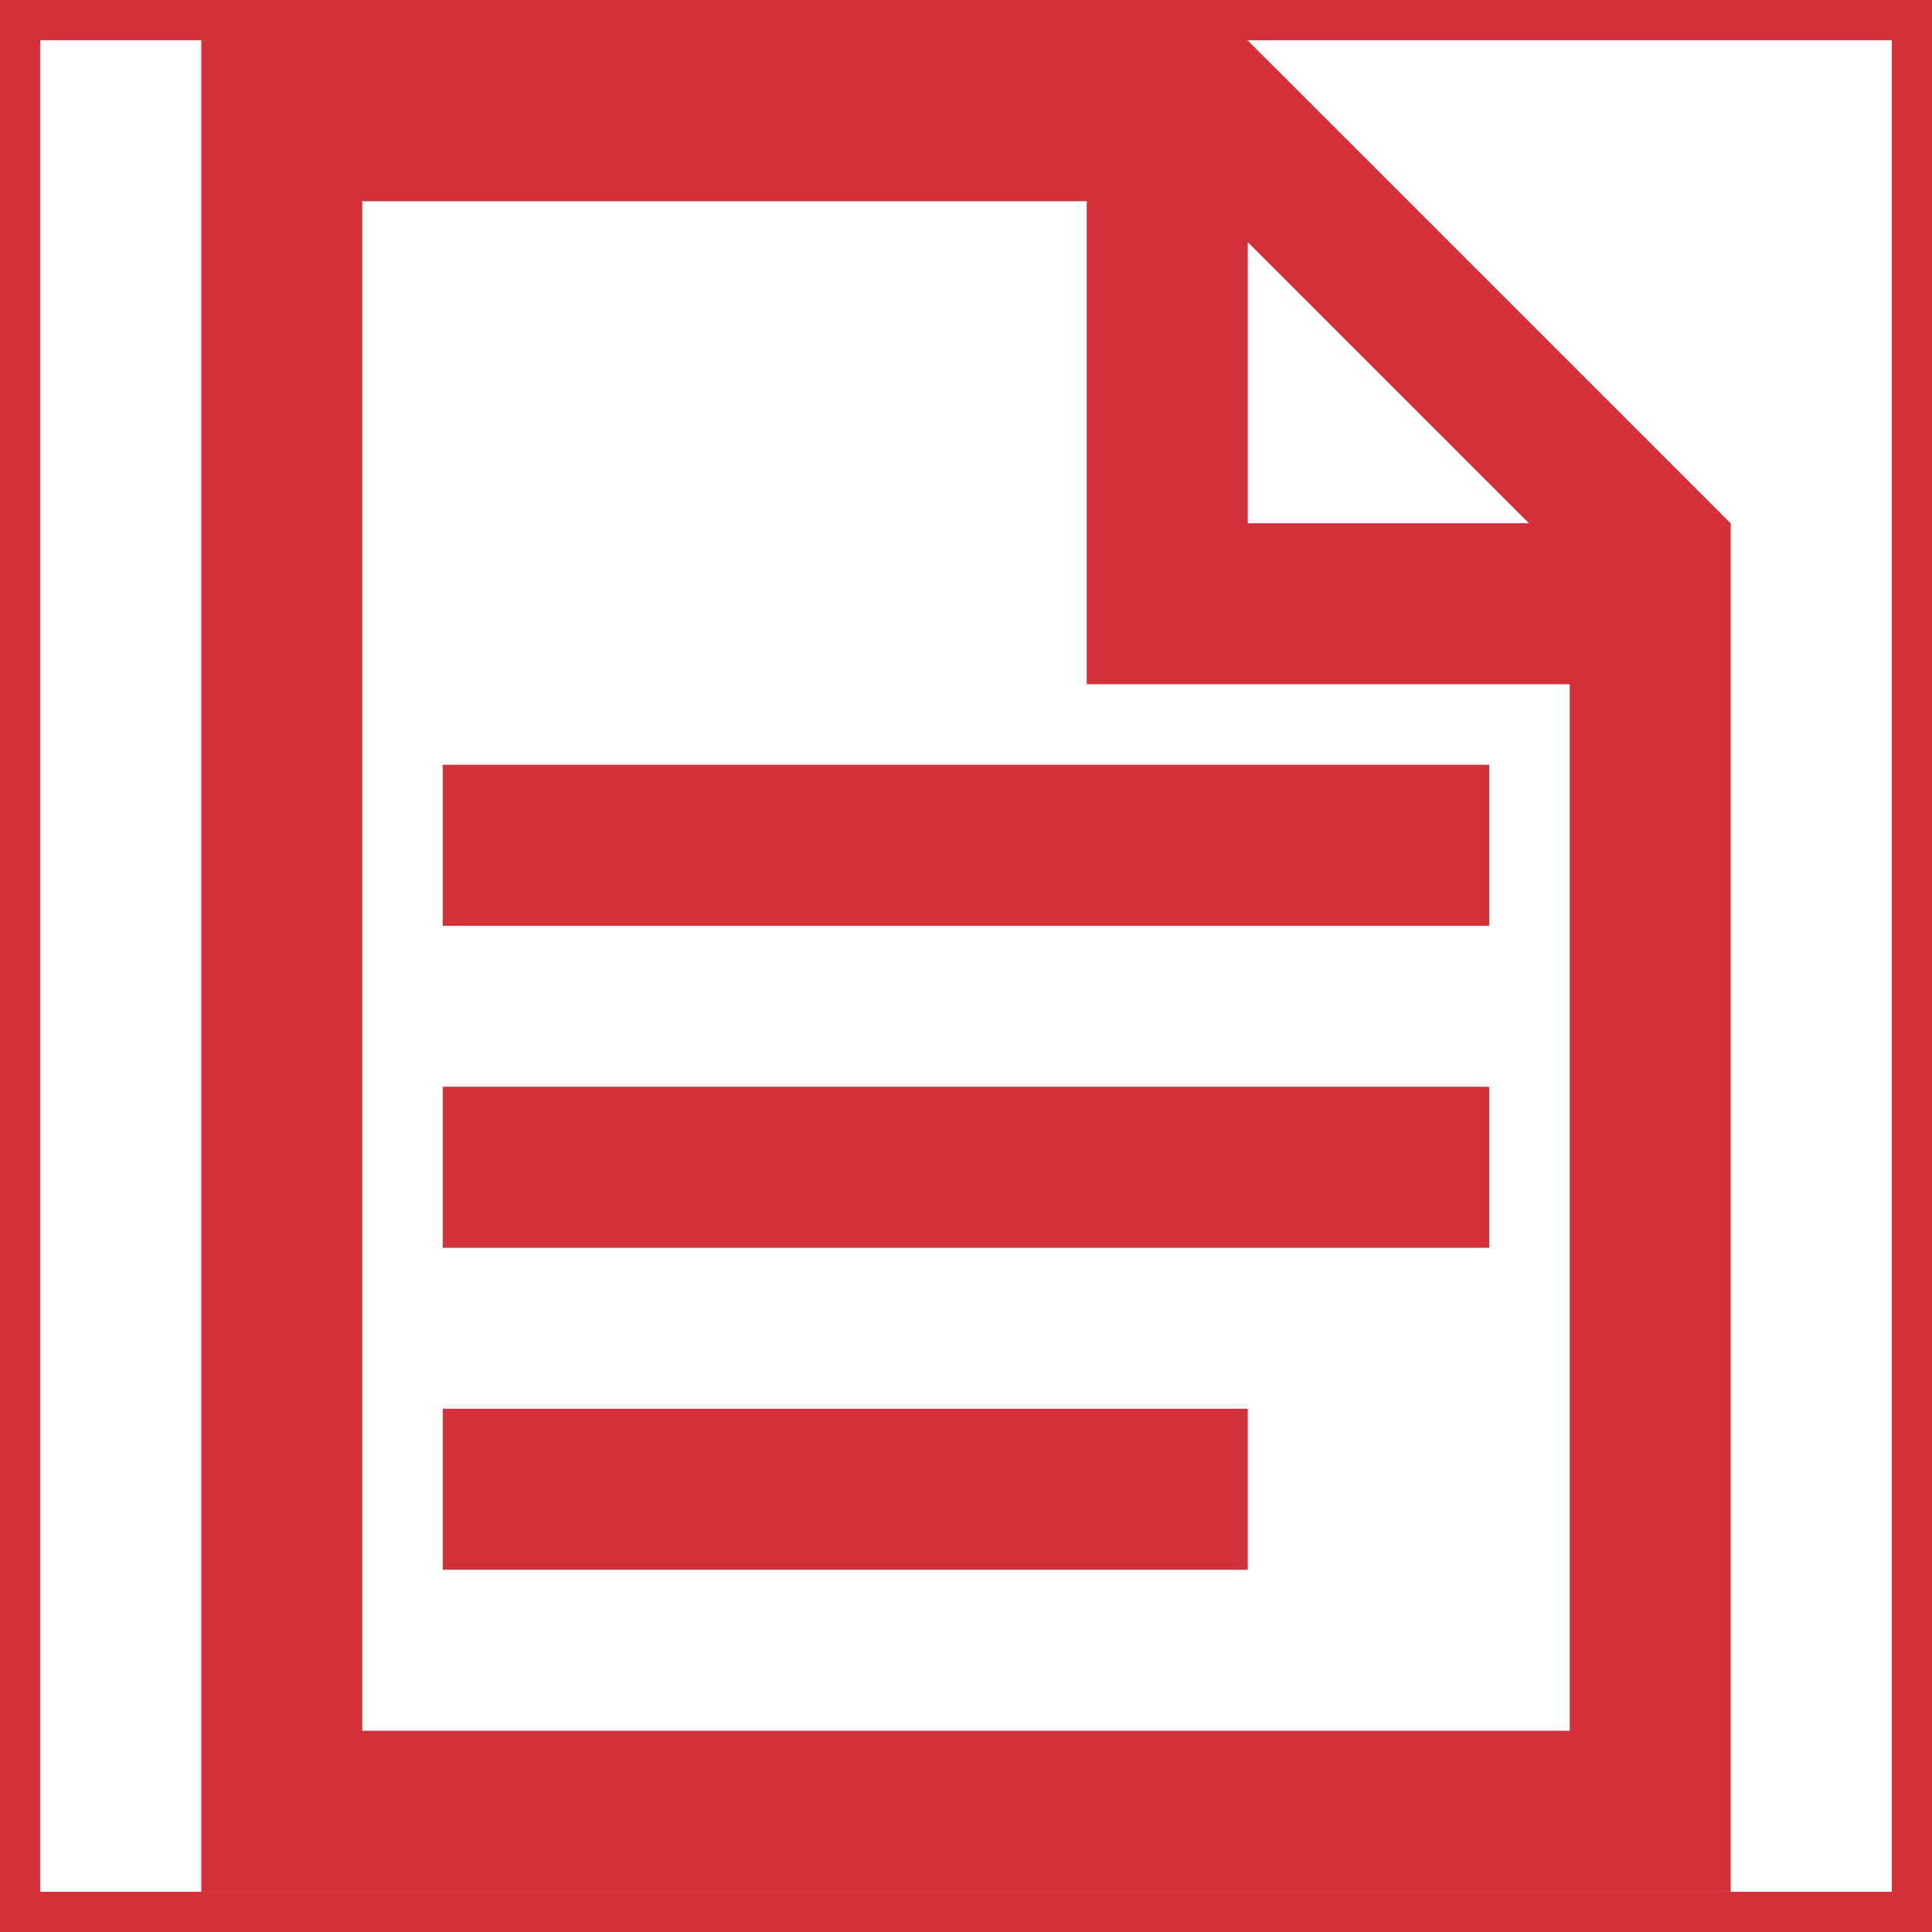 <!DOCTYPE svg PUBLIC "-//W3C//DTD SVG 1.1//EN" "http://www.w3.org/Graphics/SVG/1.1/DTD/svg11.dtd">
<!-- Uploaded to: SVG Repo, www.svgrepo.com, Transformed by: SVG Repo Mixer Tools -->
<svg width="800px" height="800px" viewBox="0 0 24 24" xmlns="http://www.w3.org/2000/svg" fill="#D33039" stroke="#D33039">
<g id="SVGRepo_bgCarrier" stroke-width="0"/>
<g id="SVGRepo_tracerCarrier" stroke-linecap="round" stroke-linejoin="round"/>
<g id="SVGRepo_iconCarrier">
<path d="M6 10h12v1H6zM3 1h12.29L21 6.709V23H3zm12 6h5v-.2L15.2 2H15zM4 22h16V8h-6V2H4zm2-7h12v-1H6zm0 4h9v-1H6z"/>
<path fill="none" d="M0 0h24v24H0z"/>
</g>
</svg>